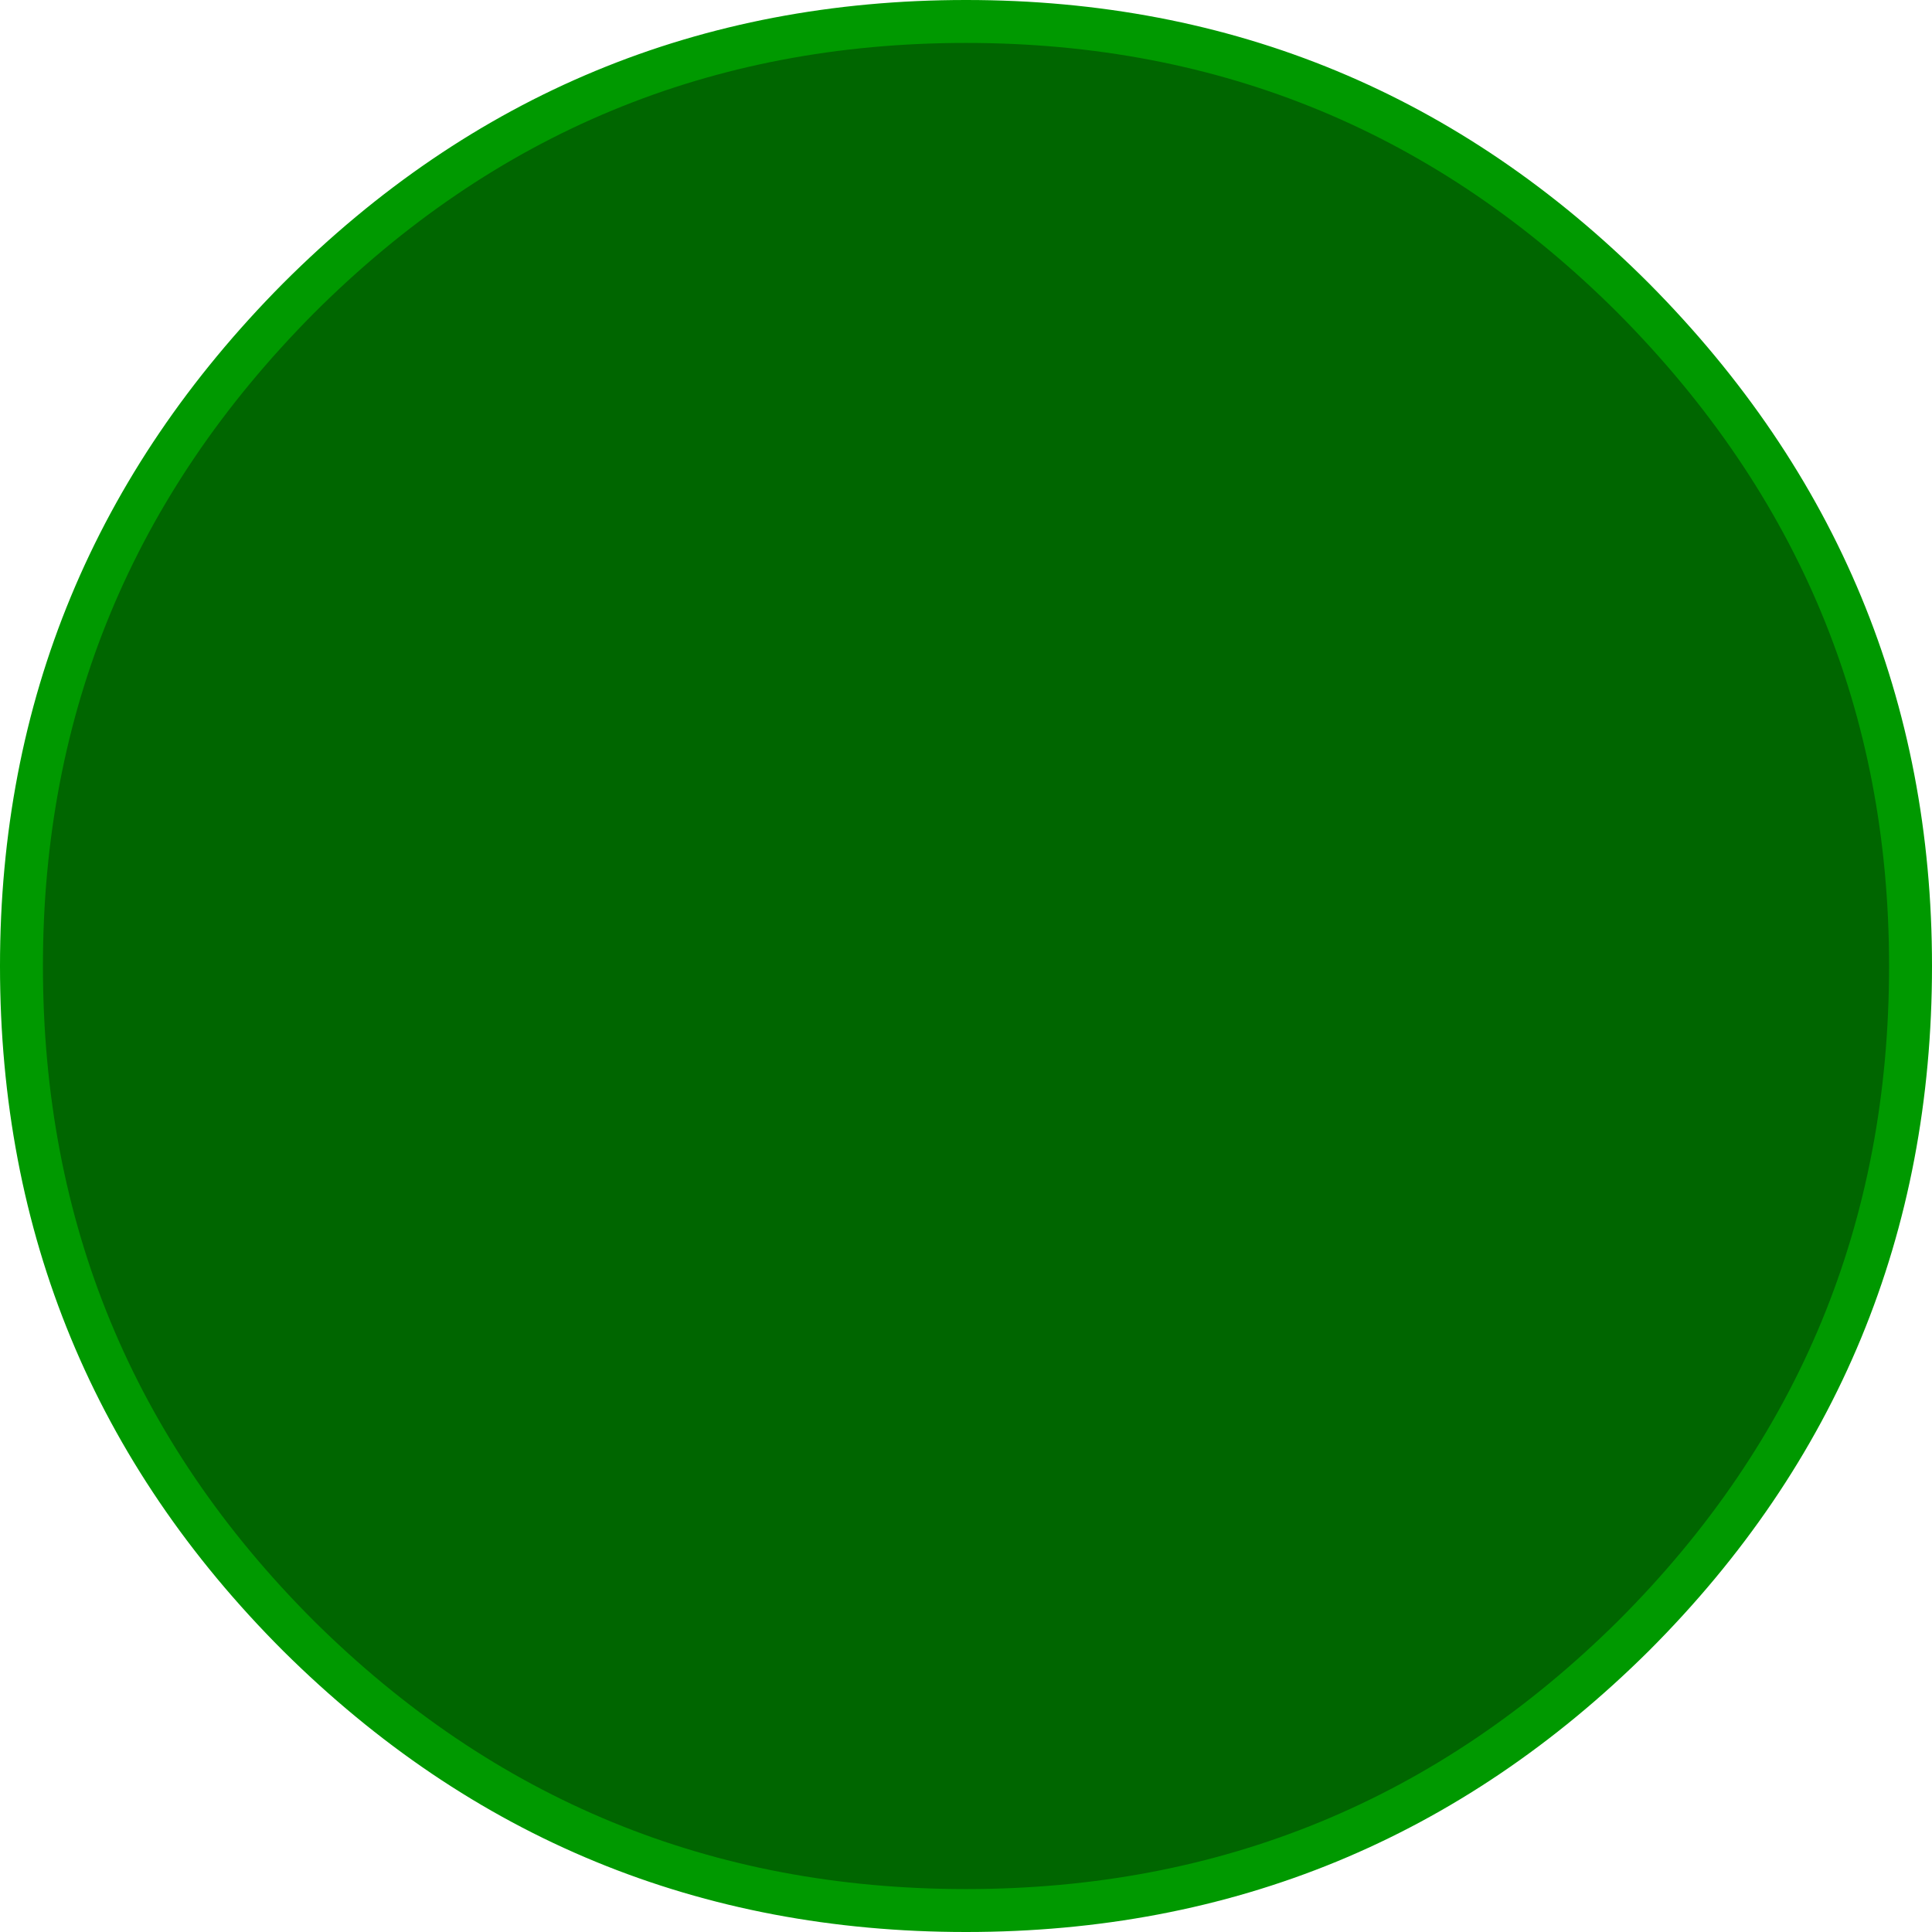 <?xml version="1.0" encoding="UTF-8" standalone="no"?>
<svg xmlns:ffdec="https://www.free-decompiler.com/flash" xmlns:xlink="http://www.w3.org/1999/xlink" ffdec:objectType="shape" height="45.0px" width="45.0px" xmlns="http://www.w3.org/2000/svg">
  <g transform="matrix(1.0, 0.0, 0.0, 1.0, 22.5, 22.5)">
    <path d="M-15.55 -15.55 Q-9.1 -22.0 0.0 -22.0 9.1 -22.0 15.55 -15.55 22.0 -9.05 22.0 0.0 22.0 9.15 15.55 15.6 9.1 22.0 0.0 22.0 -9.1 22.0 -15.55 15.6 -22.0 9.15 -22.0 0.0 -22.0 -9.05 -15.55 -15.55" fill="#006600" fill-rule="evenodd" stroke="none"/>
    <path d="M-15.55 -15.55 Q-9.1 -22.0 0.0 -22.0 9.1 -22.0 15.55 -15.55 22.0 -9.05 22.0 0.0 22.0 9.15 15.55 15.6 9.1 22.0 0.0 22.0 -9.1 22.0 -15.55 15.6 -22.0 9.15 -22.0 0.0 -22.0 -9.05 -15.55 -15.55 Z" fill="none" stroke="#009900" stroke-linecap="round" stroke-linejoin="round" stroke-width="1.0"/>
  </g>
</svg>

